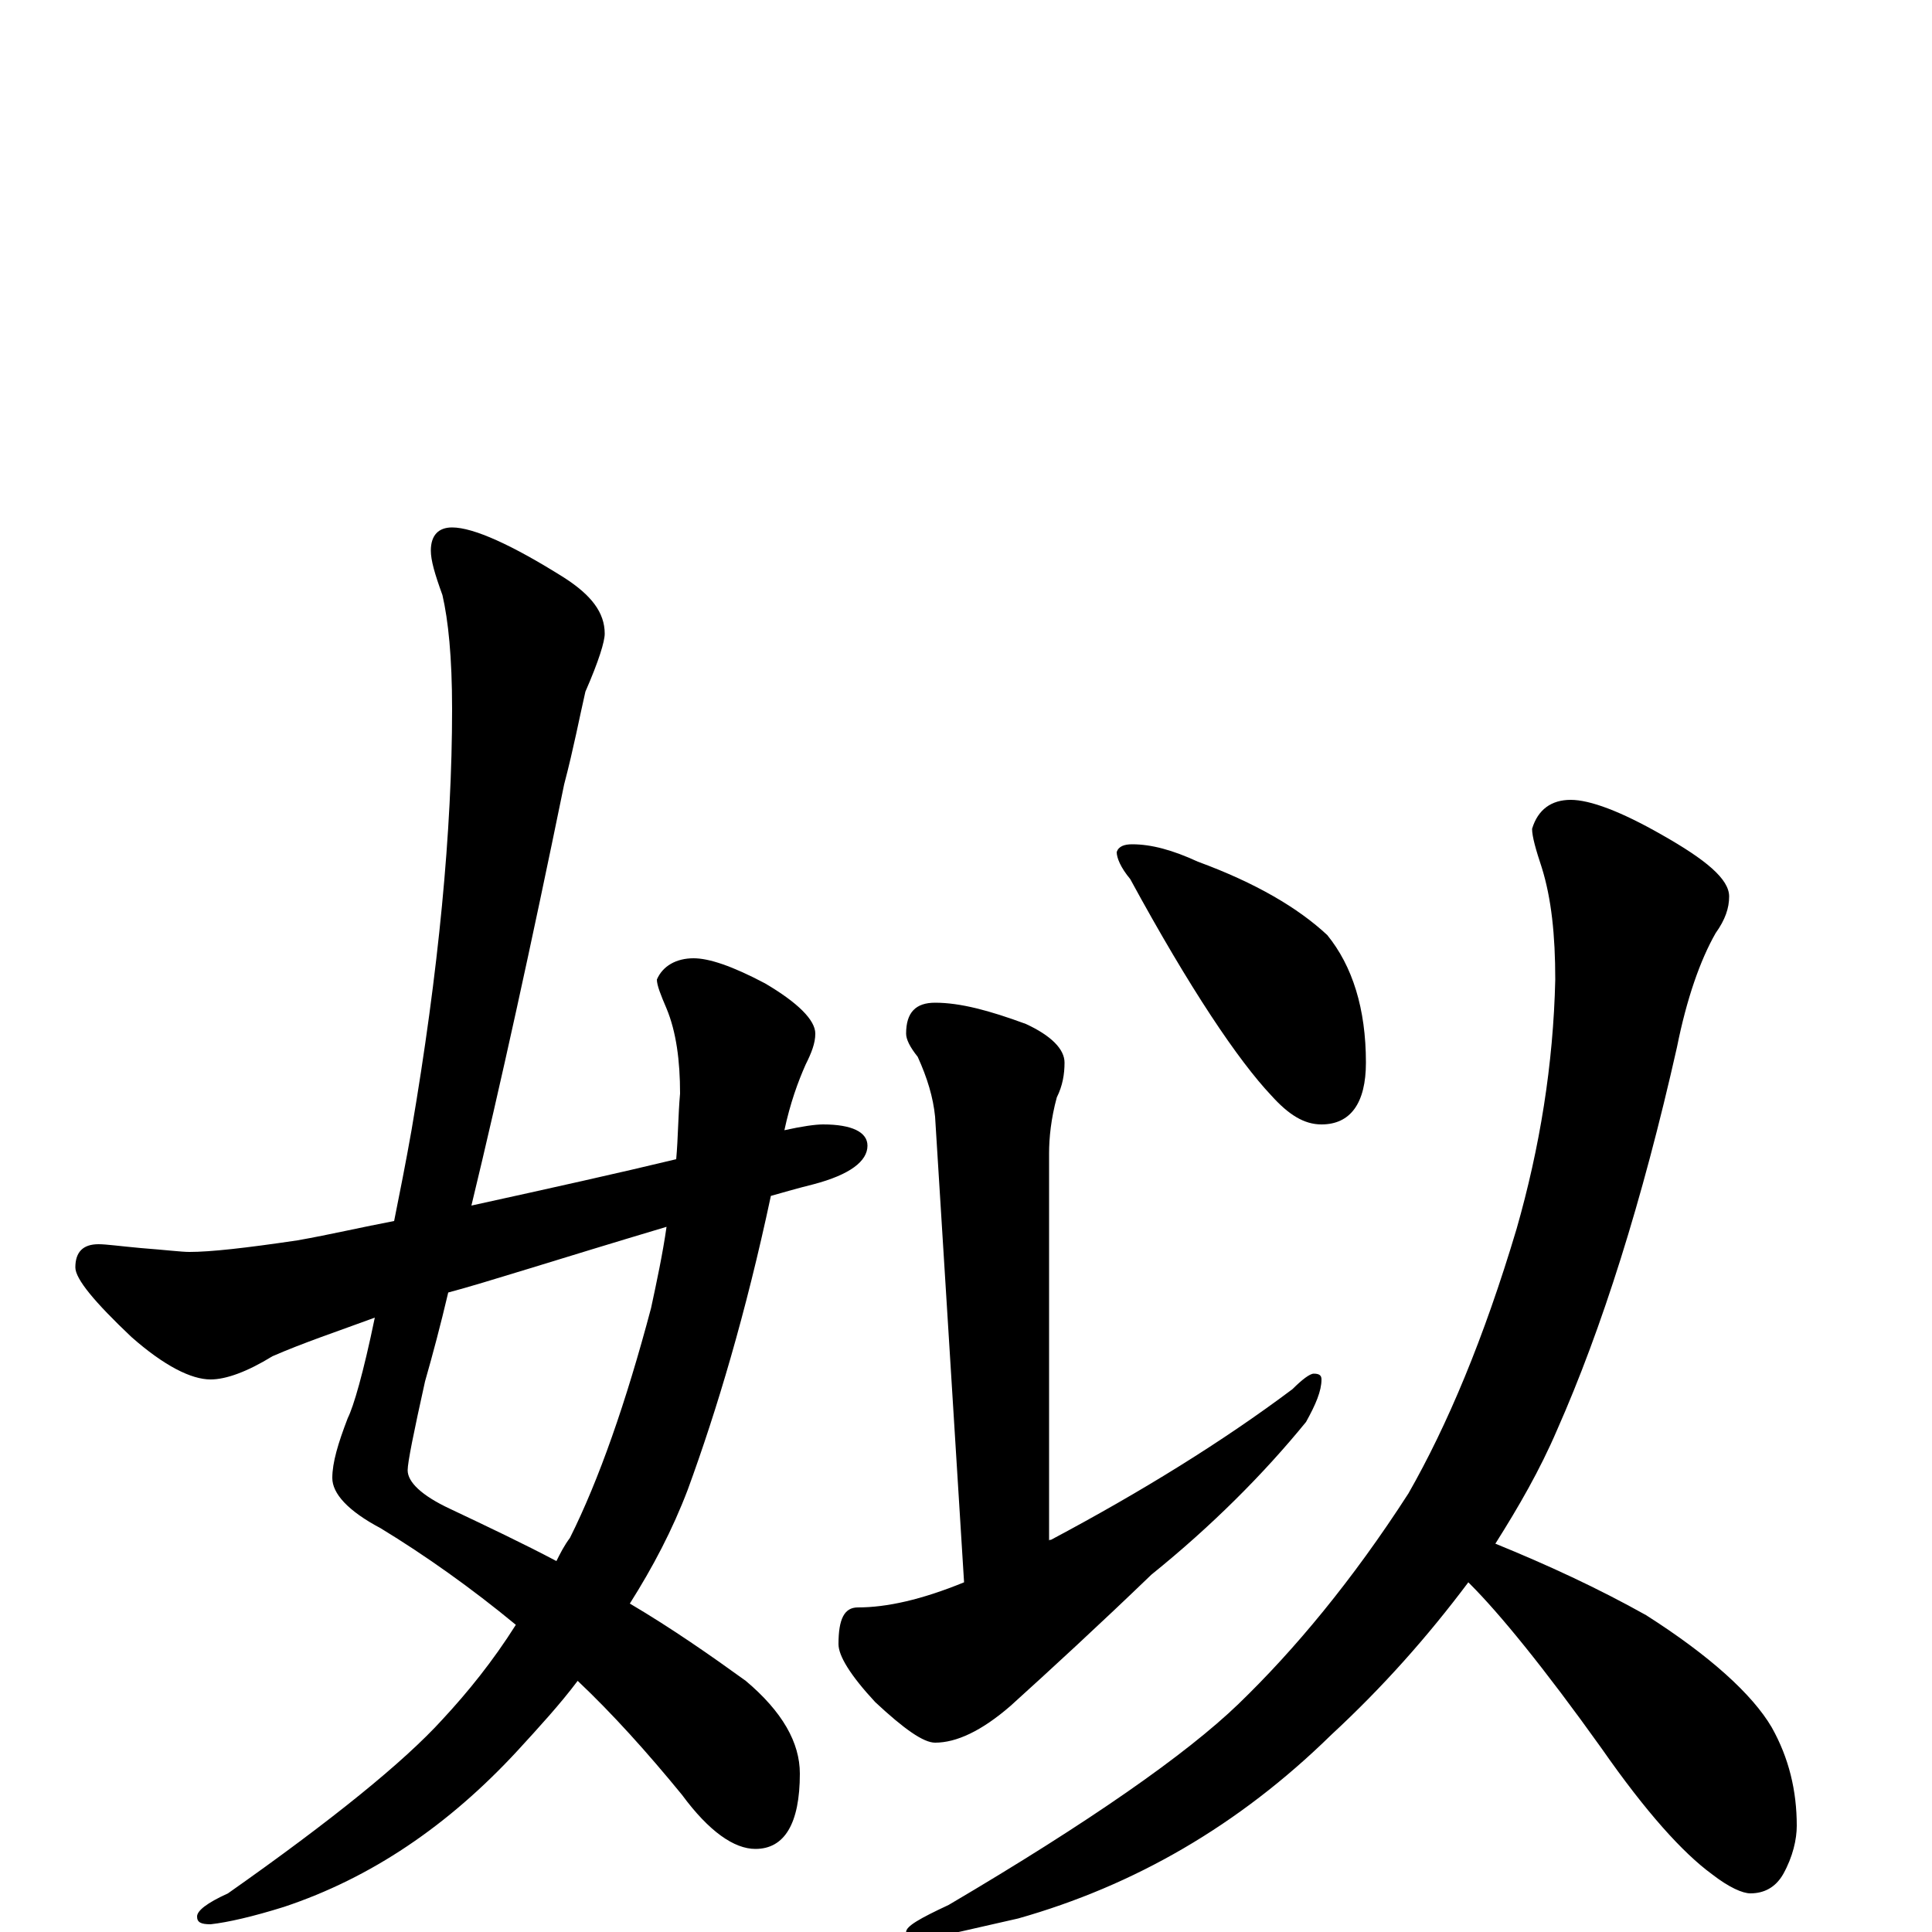 <?xml version="1.0" encoding="utf-8" ?>
<!DOCTYPE svg PUBLIC "-//W3C//DTD SVG 1.1//EN" "http://www.w3.org/Graphics/SVG/1.1/DTD/svg11.dtd">
<svg version="1.1" id="Layer_1" xmlns="http://www.w3.org/2000/svg" xmlns:xlink="http://www.w3.org/1999/xlink" x="0px" y="145px" width="1000px" height="1000px" viewBox="0 0 1000 1000" enable-background="new 0 0 1000 1000" xml:space="preserve">
<g id="Layer_1">
<path id="glyph" transform="matrix(1 0 0 -1 0 1000)" d="M234,727C245,727 265,718 292,701C306,692 313,683 313,672C313,668 310,658 303,642C300,629 297,613 292,594C275,511 259,438 244,376C285,385 321,393 350,400C351,411 351,423 352,434C352,451 350,466 345,478C342,485 340,490 340,493C343,500 350,504 359,504C367,504 379,500 396,491C413,481 422,472 422,465C422,460 420,455 417,449C413,440 409,429 406,415C415,417 422,418 426,418C441,418 449,414 449,407C449,399 440,392 421,387C413,385 406,383 399,381C386,320 371,270 356,229C348,208 338,189 326,170C348,157 368,143 386,130C405,114 414,98 414,82C414,56 406,43 391,43C380,43 367,52 353,71C335,93 317,113 299,130C290,118 279,106 268,94C232,55 192,28 147,13C131,8 118,5 109,4C104,4 102,5 102,8C102,11 107,15 118,20C172,58 209,88 229,110C242,124 255,140 267,159C244,178 220,195 197,209C180,218 172,227 172,235C172,243 175,253 180,266C183,272 188,289 194,318C175,311 157,305 141,298C128,290 117,286 109,286C99,286 85,293 68,308C49,326 39,338 39,344C39,352 43,356 51,356C55,356 62,355 73,354C86,353 94,352 98,352C109,352 127,354 154,358C171,361 188,365 204,368C207,383 210,398 213,415C227,497 234,570 234,633C234,660 232,679 229,692C225,703 223,710 223,715C223,723 227,727 234,727M345,365C288,348 251,336 232,331C228,314 224,299 220,285C214,258 211,243 211,239C211,233 218,226 233,219C252,210 271,201 288,192C290,196 292,200 295,204C310,234 324,274 337,323C340,337 343,351 345,365M484,481C497,481 512,477 531,470C544,464 551,457 551,450C551,444 550,438 547,432C544,421 543,411 543,403l0,-201C543,203 543,203 544,203C591,228 633,254 669,281C674,286 678,289 680,289C683,289 684,288 684,286C684,280 681,273 676,264C654,237 627,210 596,185C569,159 544,136 523,117C508,104 495,98 484,98C478,98 468,105 453,119C440,133 434,143 434,149C434,162 437,168 444,168C459,168 477,172 499,181l-15,241C483,432 480,442 475,453C471,458 469,462 469,465C469,476 474,481 484,481M813,586C823,586 839,580 860,568C883,555 895,545 895,536C895,530 893,524 888,517C880,503 873,483 868,458C850,378 829,312 806,260C797,239 786,220 774,201C801,190 827,178 852,164C885,143 907,123 917,106C926,90 930,73 930,55C930,48 928,39 923,30C919,23 913,20 906,20C902,20 895,23 886,30C871,41 852,62 829,95C799,137 776,165 761,180l-1,1C739,153 716,127 689,102C641,55 587,24 527,7C505,2 488,-2 477,-4C472,-4 469,-3 469,0C469,3 476,7 491,14C564,57 614,92 641,118C670,146 700,182 729,227C749,262 768,307 785,364C797,406 804,449 805,493C805,516 803,535 798,551C795,560 793,567 793,571C796,581 803,586 813,586M586,563C596,563 607,560 620,554C650,543 672,530 687,516C700,500 707,478 707,450C707,429 699,418 684,418C675,418 667,423 658,433C641,451 616,488 585,545C580,551 578,556 578,559C579,562 582,563 586,563z"/>
</g>
</svg>
